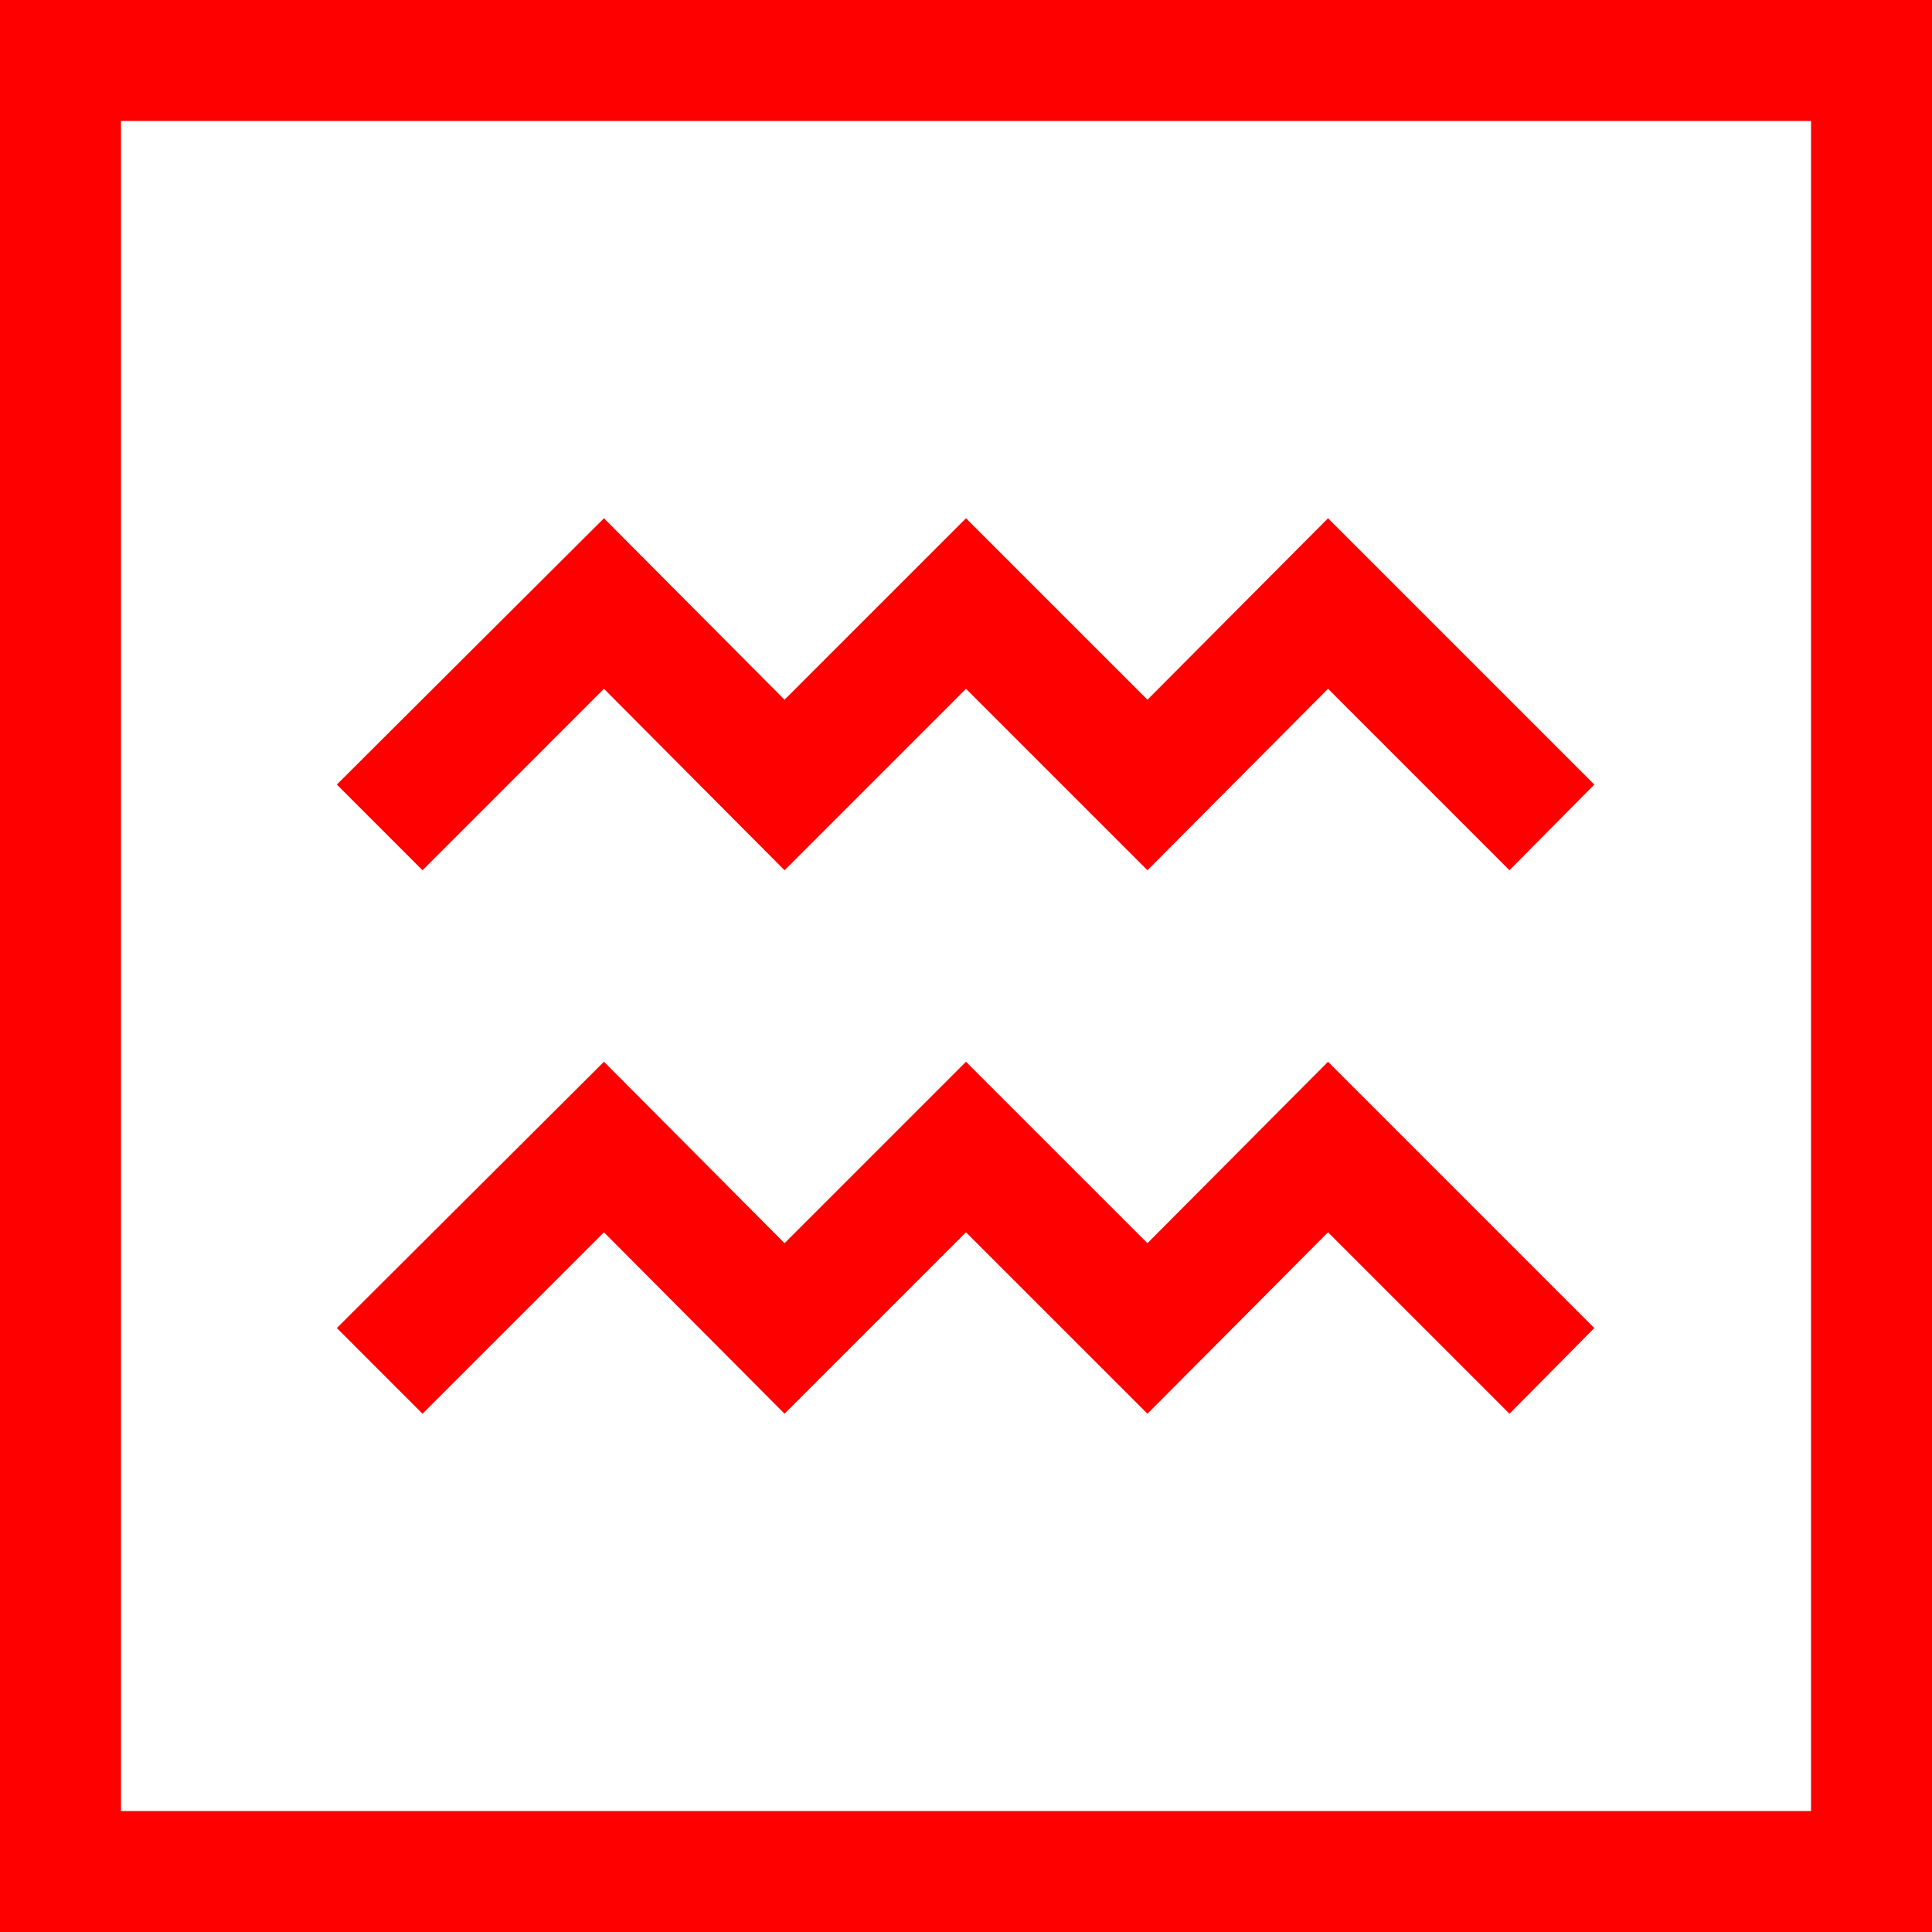 <?xml version="1.0" encoding="utf-8"?>
<!DOCTYPE svg PUBLIC "-//W3C//DTD SVG 1.1//EN" "http://www.w3.org/Graphics/SVG/1.1/DTD/svg11.dtd">
<svg width="67.383" height="67.383" xmlns="http://www.w3.org/2000/svg" xmlns:xlink="http://www.w3.org/1999/xlink" xmlns:xml="http://www.w3.org/XML/1998/namespace" version="1.1">
  <g>
    <g>
      <path style="fill:#FF0000;fill-opacity:1" d="M21.064,37.031L27.363,43.359 33.691,37.031 40.02,43.359 46.318,37.031 55.605,46.318 52.646,49.307 46.318,42.979 40.02,49.307 33.691,42.979 27.363,49.307 21.064,42.979 14.736,49.307 11.748,46.318 21.064,37.031z M21.064,18.076L27.363,24.404 33.691,18.076 40.02,24.404 46.318,18.076 55.605,27.363 52.646,30.352 46.318,24.023 40.02,30.352 33.691,24.023 27.363,30.352 21.064,24.023 14.736,30.352 11.748,27.363 21.064,18.076z M4.219,4.219L4.219,63.164 63.164,63.164 63.164,4.219 4.219,4.219z M0,0L67.383,0 67.383,67.383 0,67.383 0,0z" />
    </g>
  </g>
</svg>